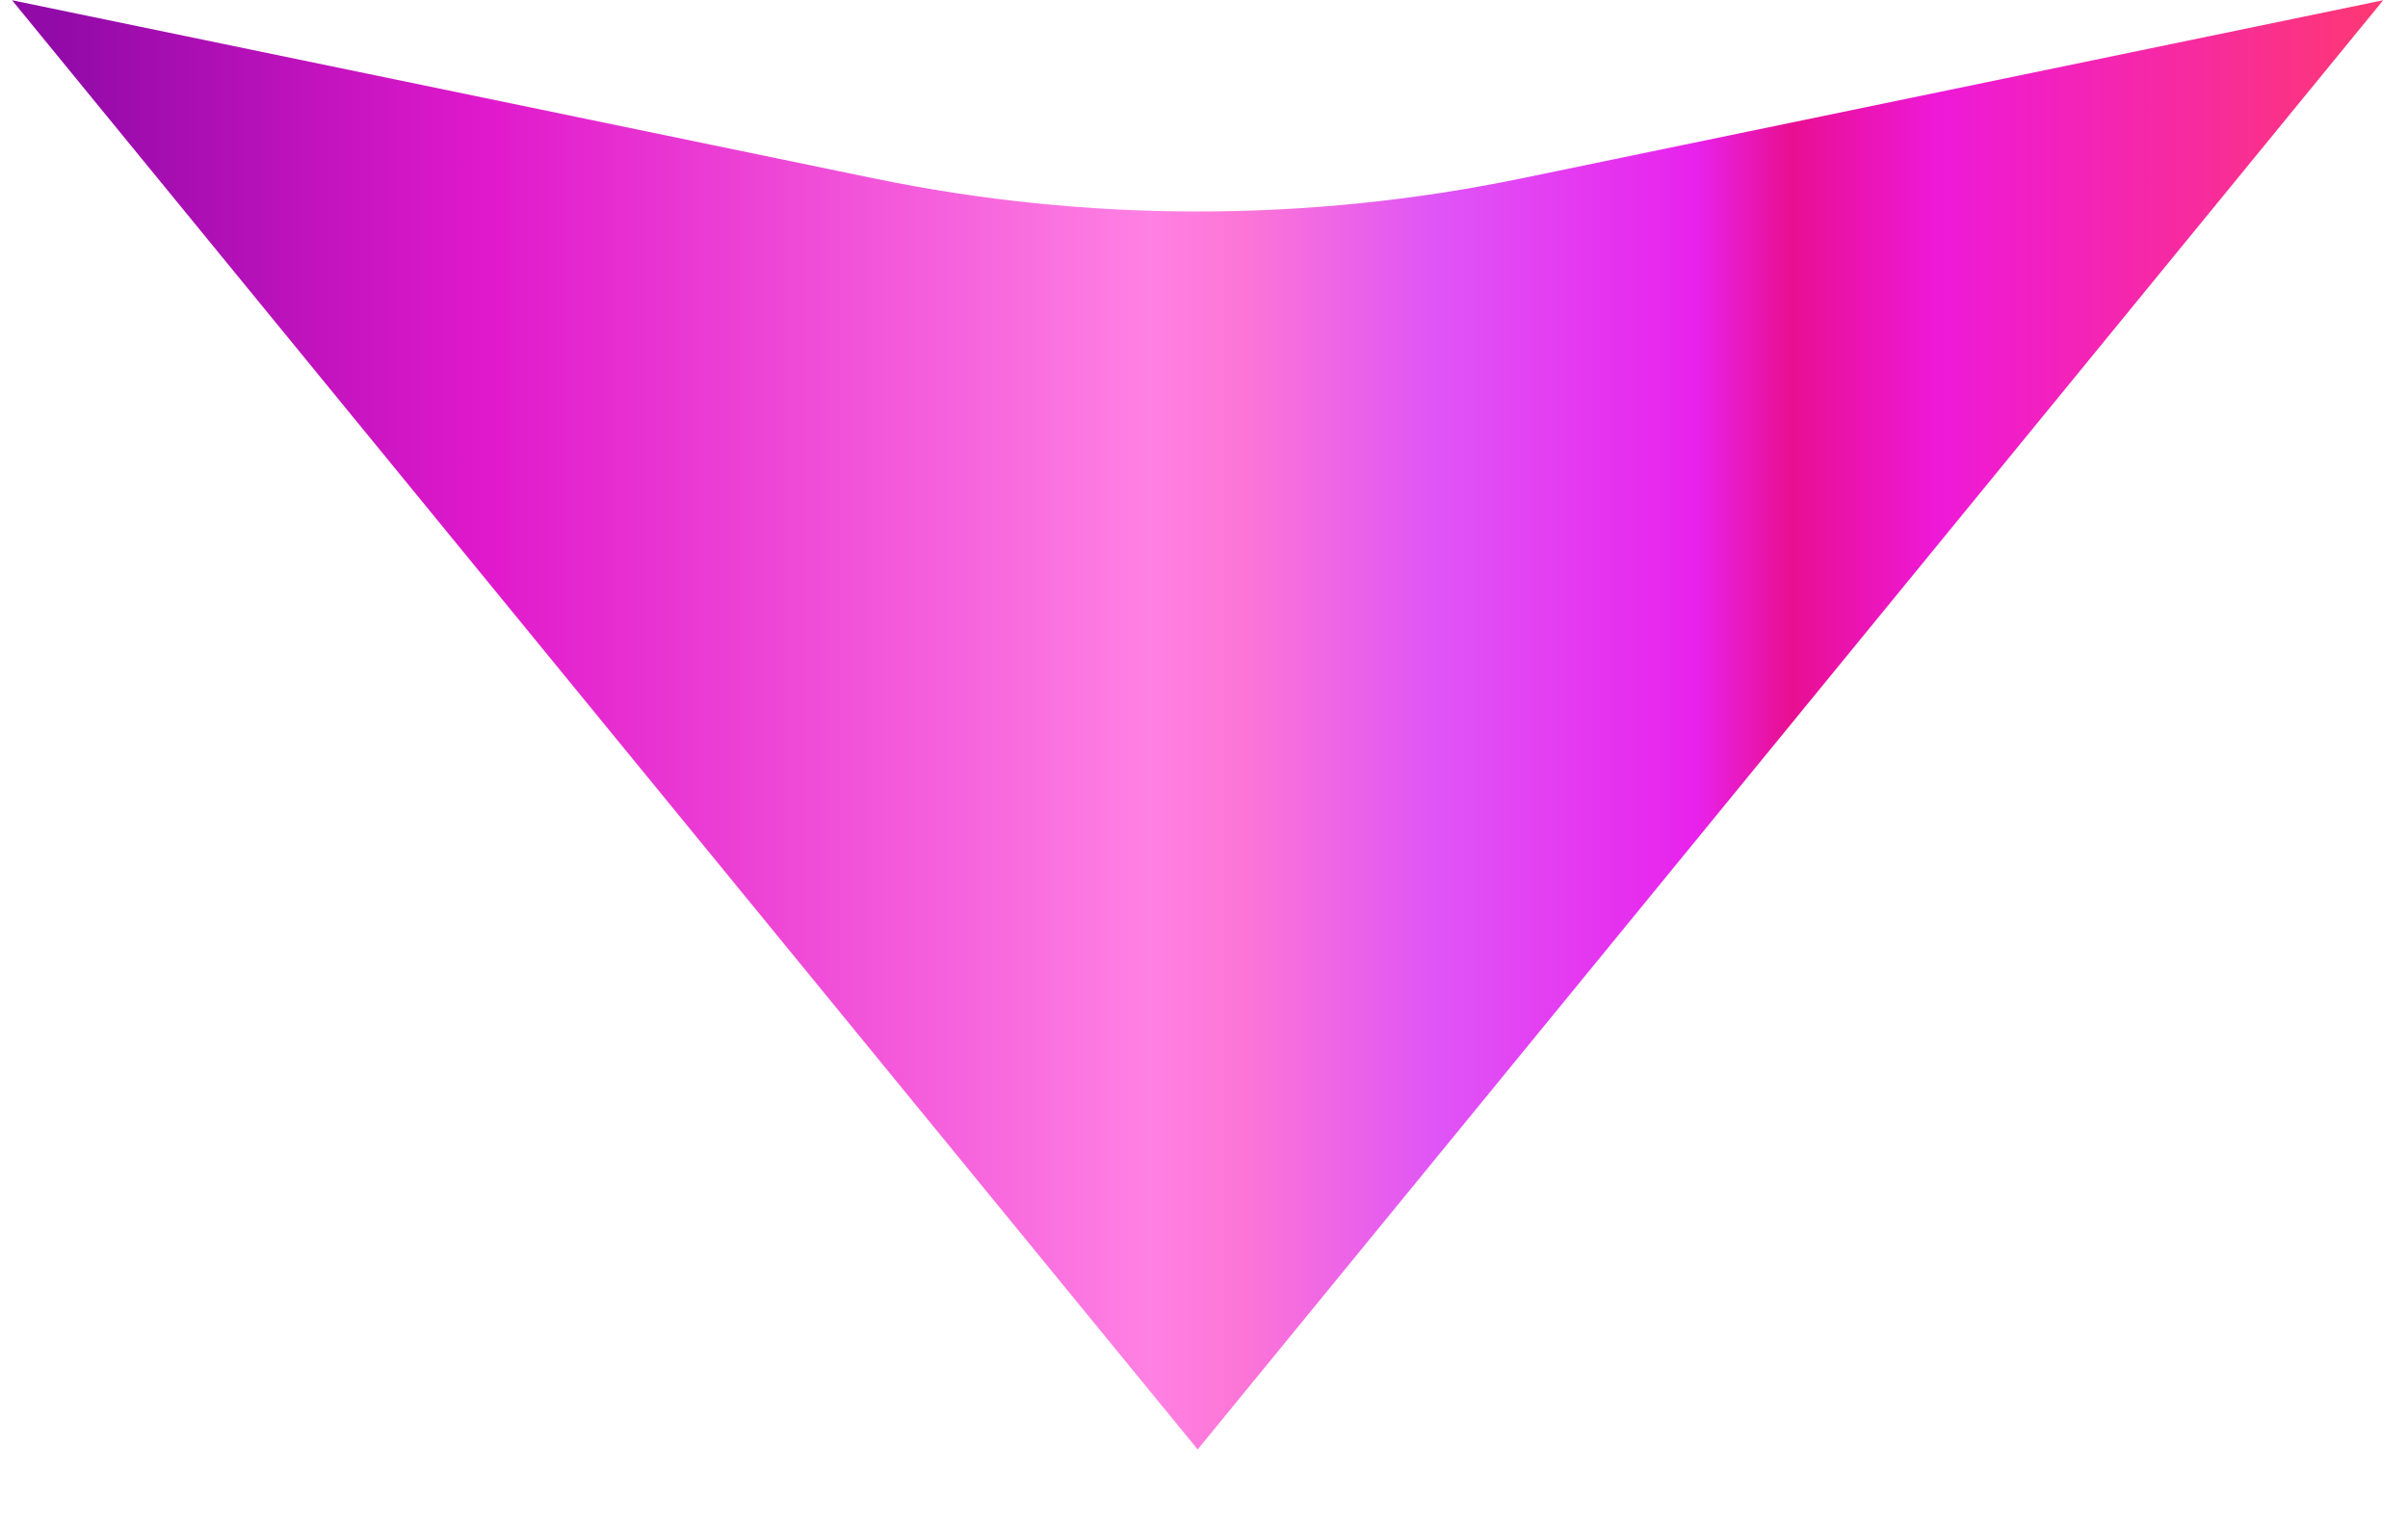 <svg xmlns="http://www.w3.org/2000/svg" width="30" height="19" viewBox="0 0 30 19" fill="none">
  <path d="M14.921 18.055L0.15 0.003L10.881 2.221C13.546 2.772 16.296 2.772 18.96 2.221L29.691 0.003L14.921 18.055Z" fill="url(#paint0_linear_1635_534)"/>
  <defs>
    <linearGradient id="paint0_linear_1635_534" x1="0.15" y1="9.029" x2="29.691" y2="9.029" gradientUnits="userSpaceOnUse">
      <stop offset="0.02" stop-color="#920AA8"/>
      <stop offset="0.2" stop-color="#E019CC"/>
      <stop offset="0.48" stop-color="#FF81E3"/>
      <stop offset="0.52" stop-color="#FC75D6"/>
      <stop offset="0.6" stop-color="#DF55F6"/>
      <stop offset="0.71" stop-color="#E822EC"/>
      <stop offset="0.75" stop-color="#E80F91"/>
      <stop offset="0.812" stop-color="#EE19D8"/>
      <stop offset="1" stop-color="#FE3873"/>
    </linearGradient>
  </defs>
</svg>